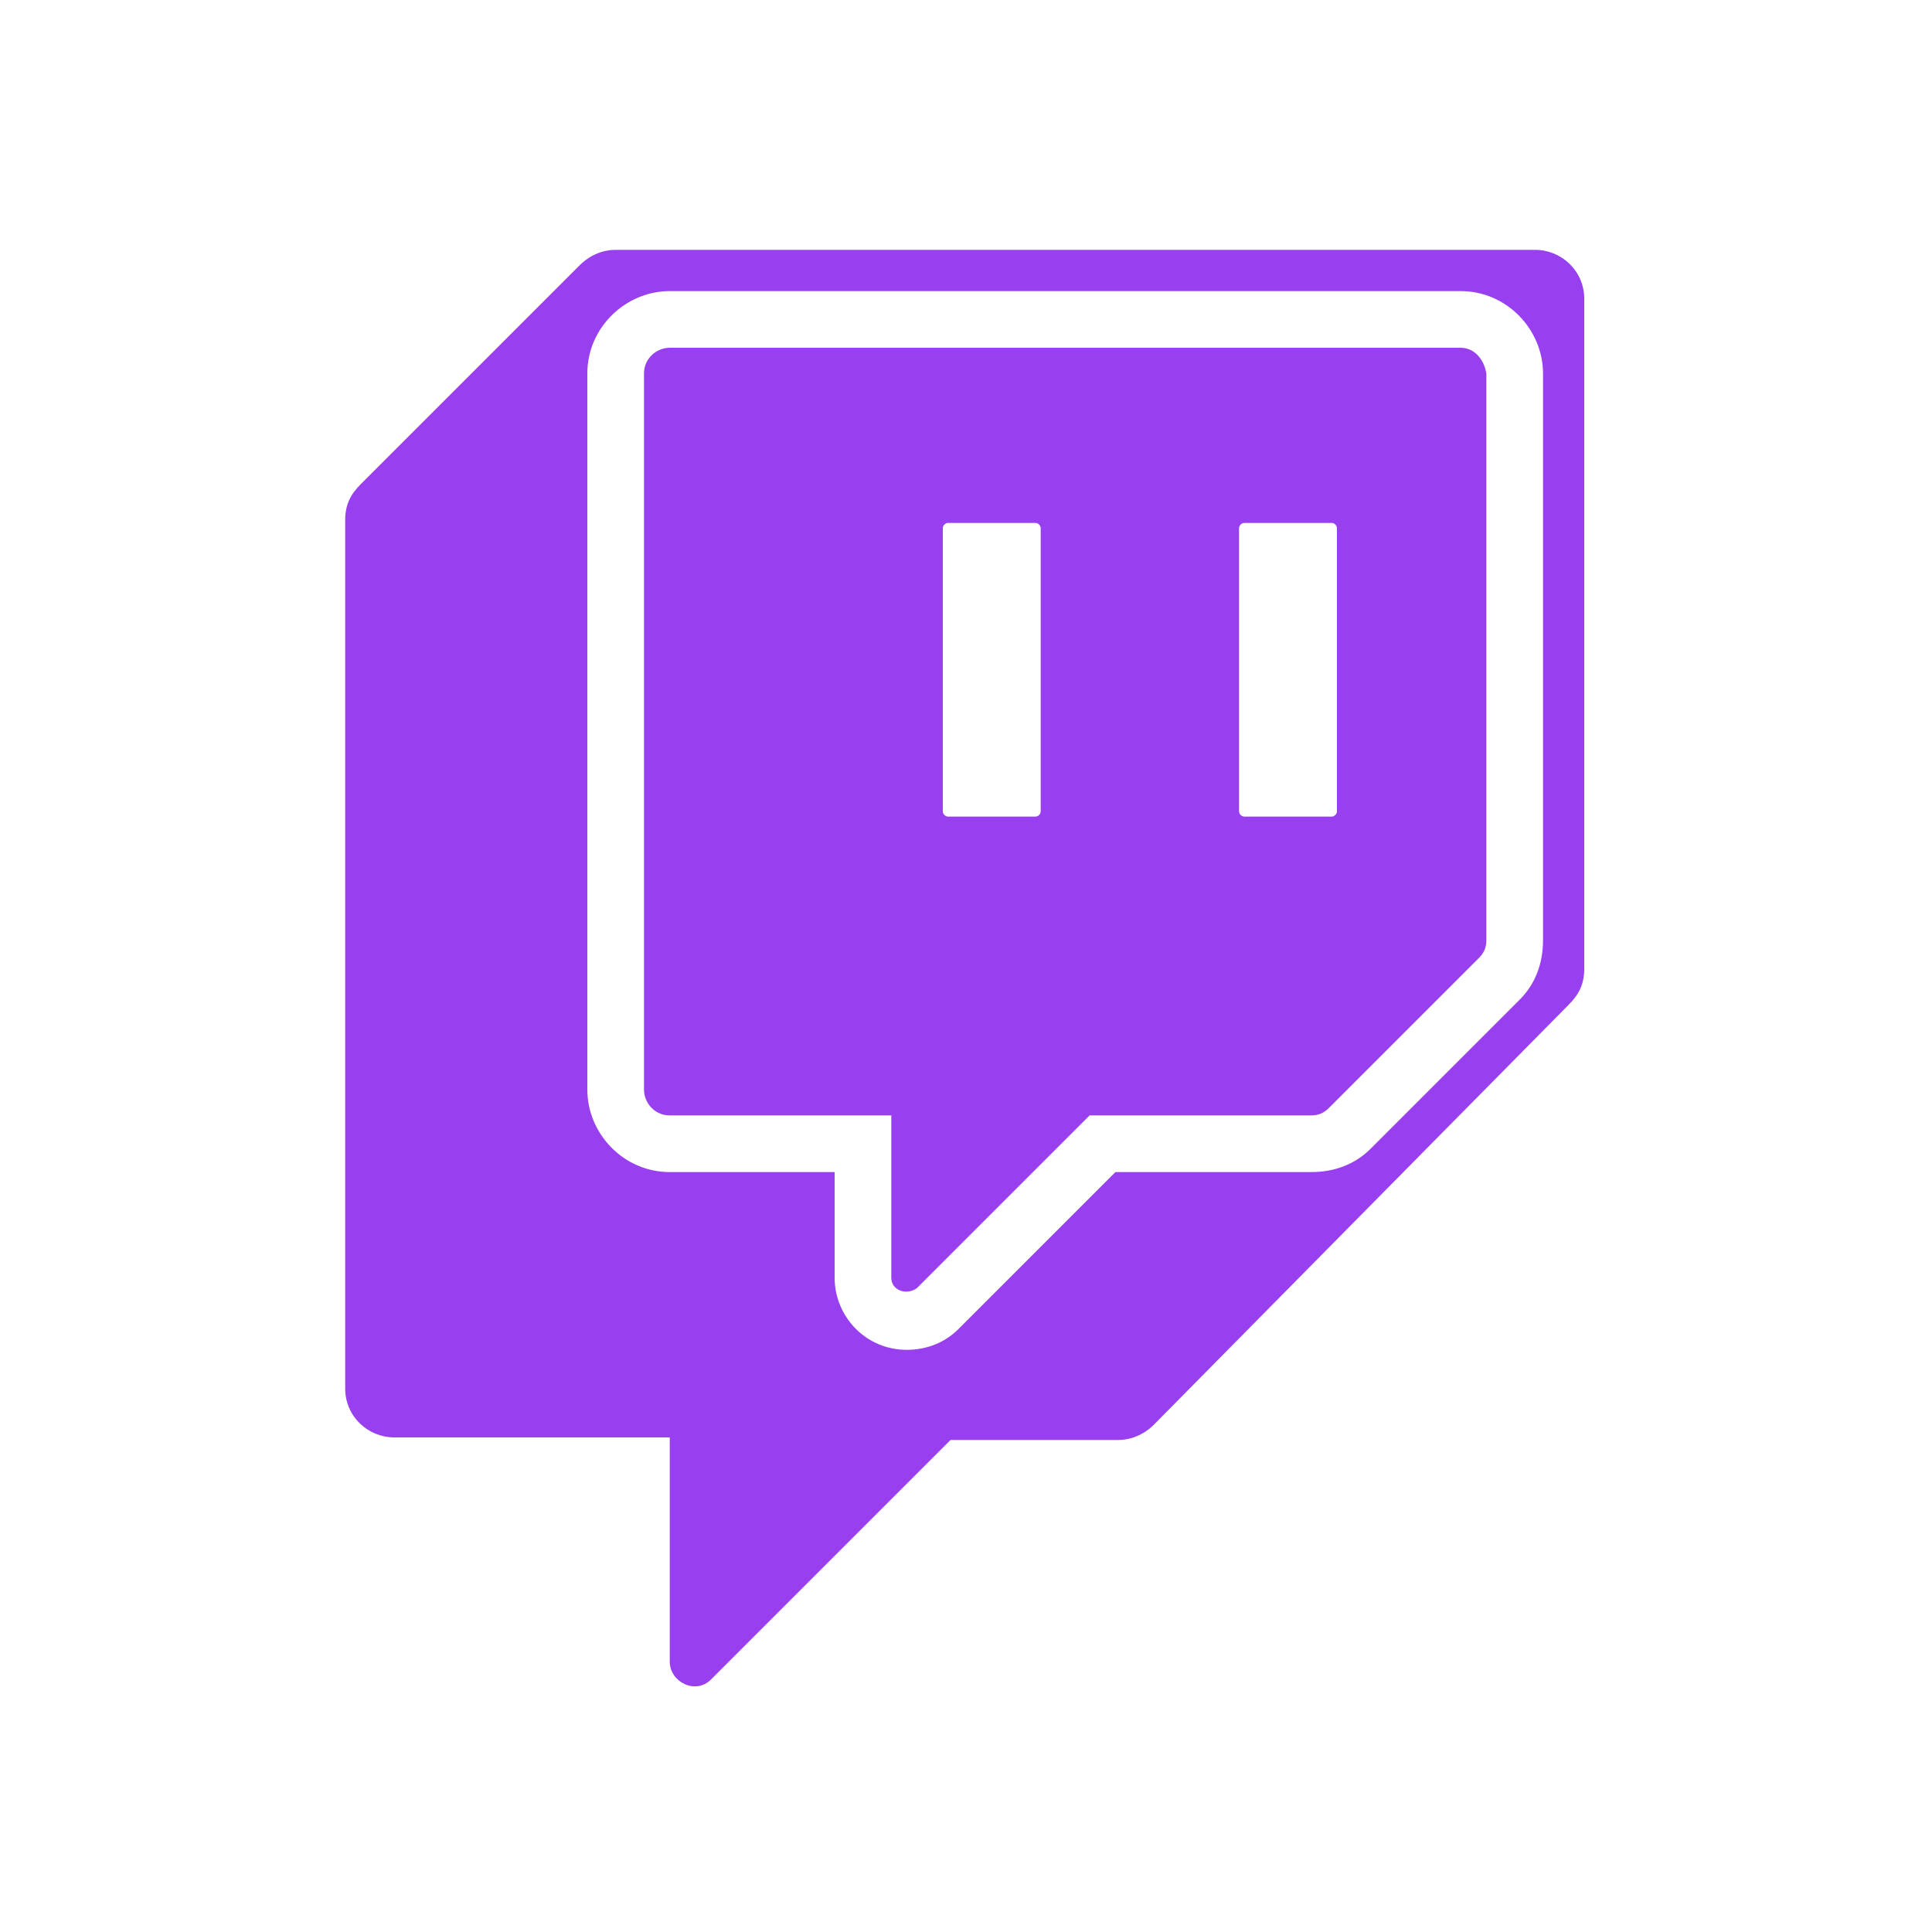 <?xml version="1.0" encoding="utf-8"?>
<!-- Generator: Adobe Illustrator 24.1.0, SVG Export Plug-In . SVG Version: 6.00 Build 0)  -->
<svg version="1.1" id="Layer_1" xmlns="http://www.w3.org/2000/svg" xmlns:xlink="http://www.w3.org/1999/xlink" x="0px" y="0px"
	 viewBox="0 0 75 75" style="enable-background:new 0 0 75 75;" xml:space="preserve">
<style type="text/css">
	.st0{fill:#9840EF;}
</style>
<g>
	<g>
		<path class="st0" d="M59.6,9.7H23.9c-0.5,0-1,0.2-1.4,0.6l-8.5,8.5c-0.4,0.4-0.6,0.8-0.6,1.4v33.7c0,1.1,0.9,1.9,1.9,1.9H26v8.7
			c0,0.8,1,1.3,1.6,0.7l9.3-9.3h6.5c0.5,0,1-0.2,1.4-0.6L60.9,39c0.4-0.4,0.6-0.8,0.6-1.4V11.6C61.5,10.5,60.6,9.7,59.6,9.7z
			 M59.9,36.5c0,0.9-0.3,1.7-0.9,2.3l-5.8,5.8c-0.6,0.6-1.4,0.9-2.3,0.9h-7.6l-6.1,6.1c-0.5,0.5-1.2,0.8-2,0.8
			c-1.6,0-2.8-1.3-2.8-2.8v-4.1H26c-1.8,0-3.2-1.5-3.2-3.2V14.5c0-1.8,1.5-3.2,3.2-3.2h30.7c1.8,0,3.2,1.5,3.2,3.2V36.5z"/>
		<path class="st0" d="M56.7,13.5H26c-0.5,0-1,0.4-1,1v27.8c0,0.5,0.4,1,1,1h8.6v6.3c0,0.5,0.6,0.7,1,0.4l6.7-6.7h8.6
			c0.3,0,0.5-0.1,0.7-0.3l5.8-5.8c0.2-0.2,0.3-0.4,0.3-0.7v-22C57.6,13.9,57.2,13.5,56.7,13.5z M40.4,31.5c0,0.1-0.1,0.2-0.2,0.2
			h-3.4c-0.1,0-0.2-0.1-0.2-0.2V20.5c0-0.1,0.1-0.2,0.2-0.2h3.4c0.1,0,0.2,0.1,0.2,0.2V31.5z M51.9,31.5c0,0.1-0.1,0.2-0.2,0.2h-3.4
			c-0.1,0-0.2-0.1-0.2-0.2V20.5c0-0.1,0.1-0.2,0.2-0.2h3.4c0.1,0,0.2,0.1,0.2,0.2V31.5z"/>
	</g>
</g>
</svg>
